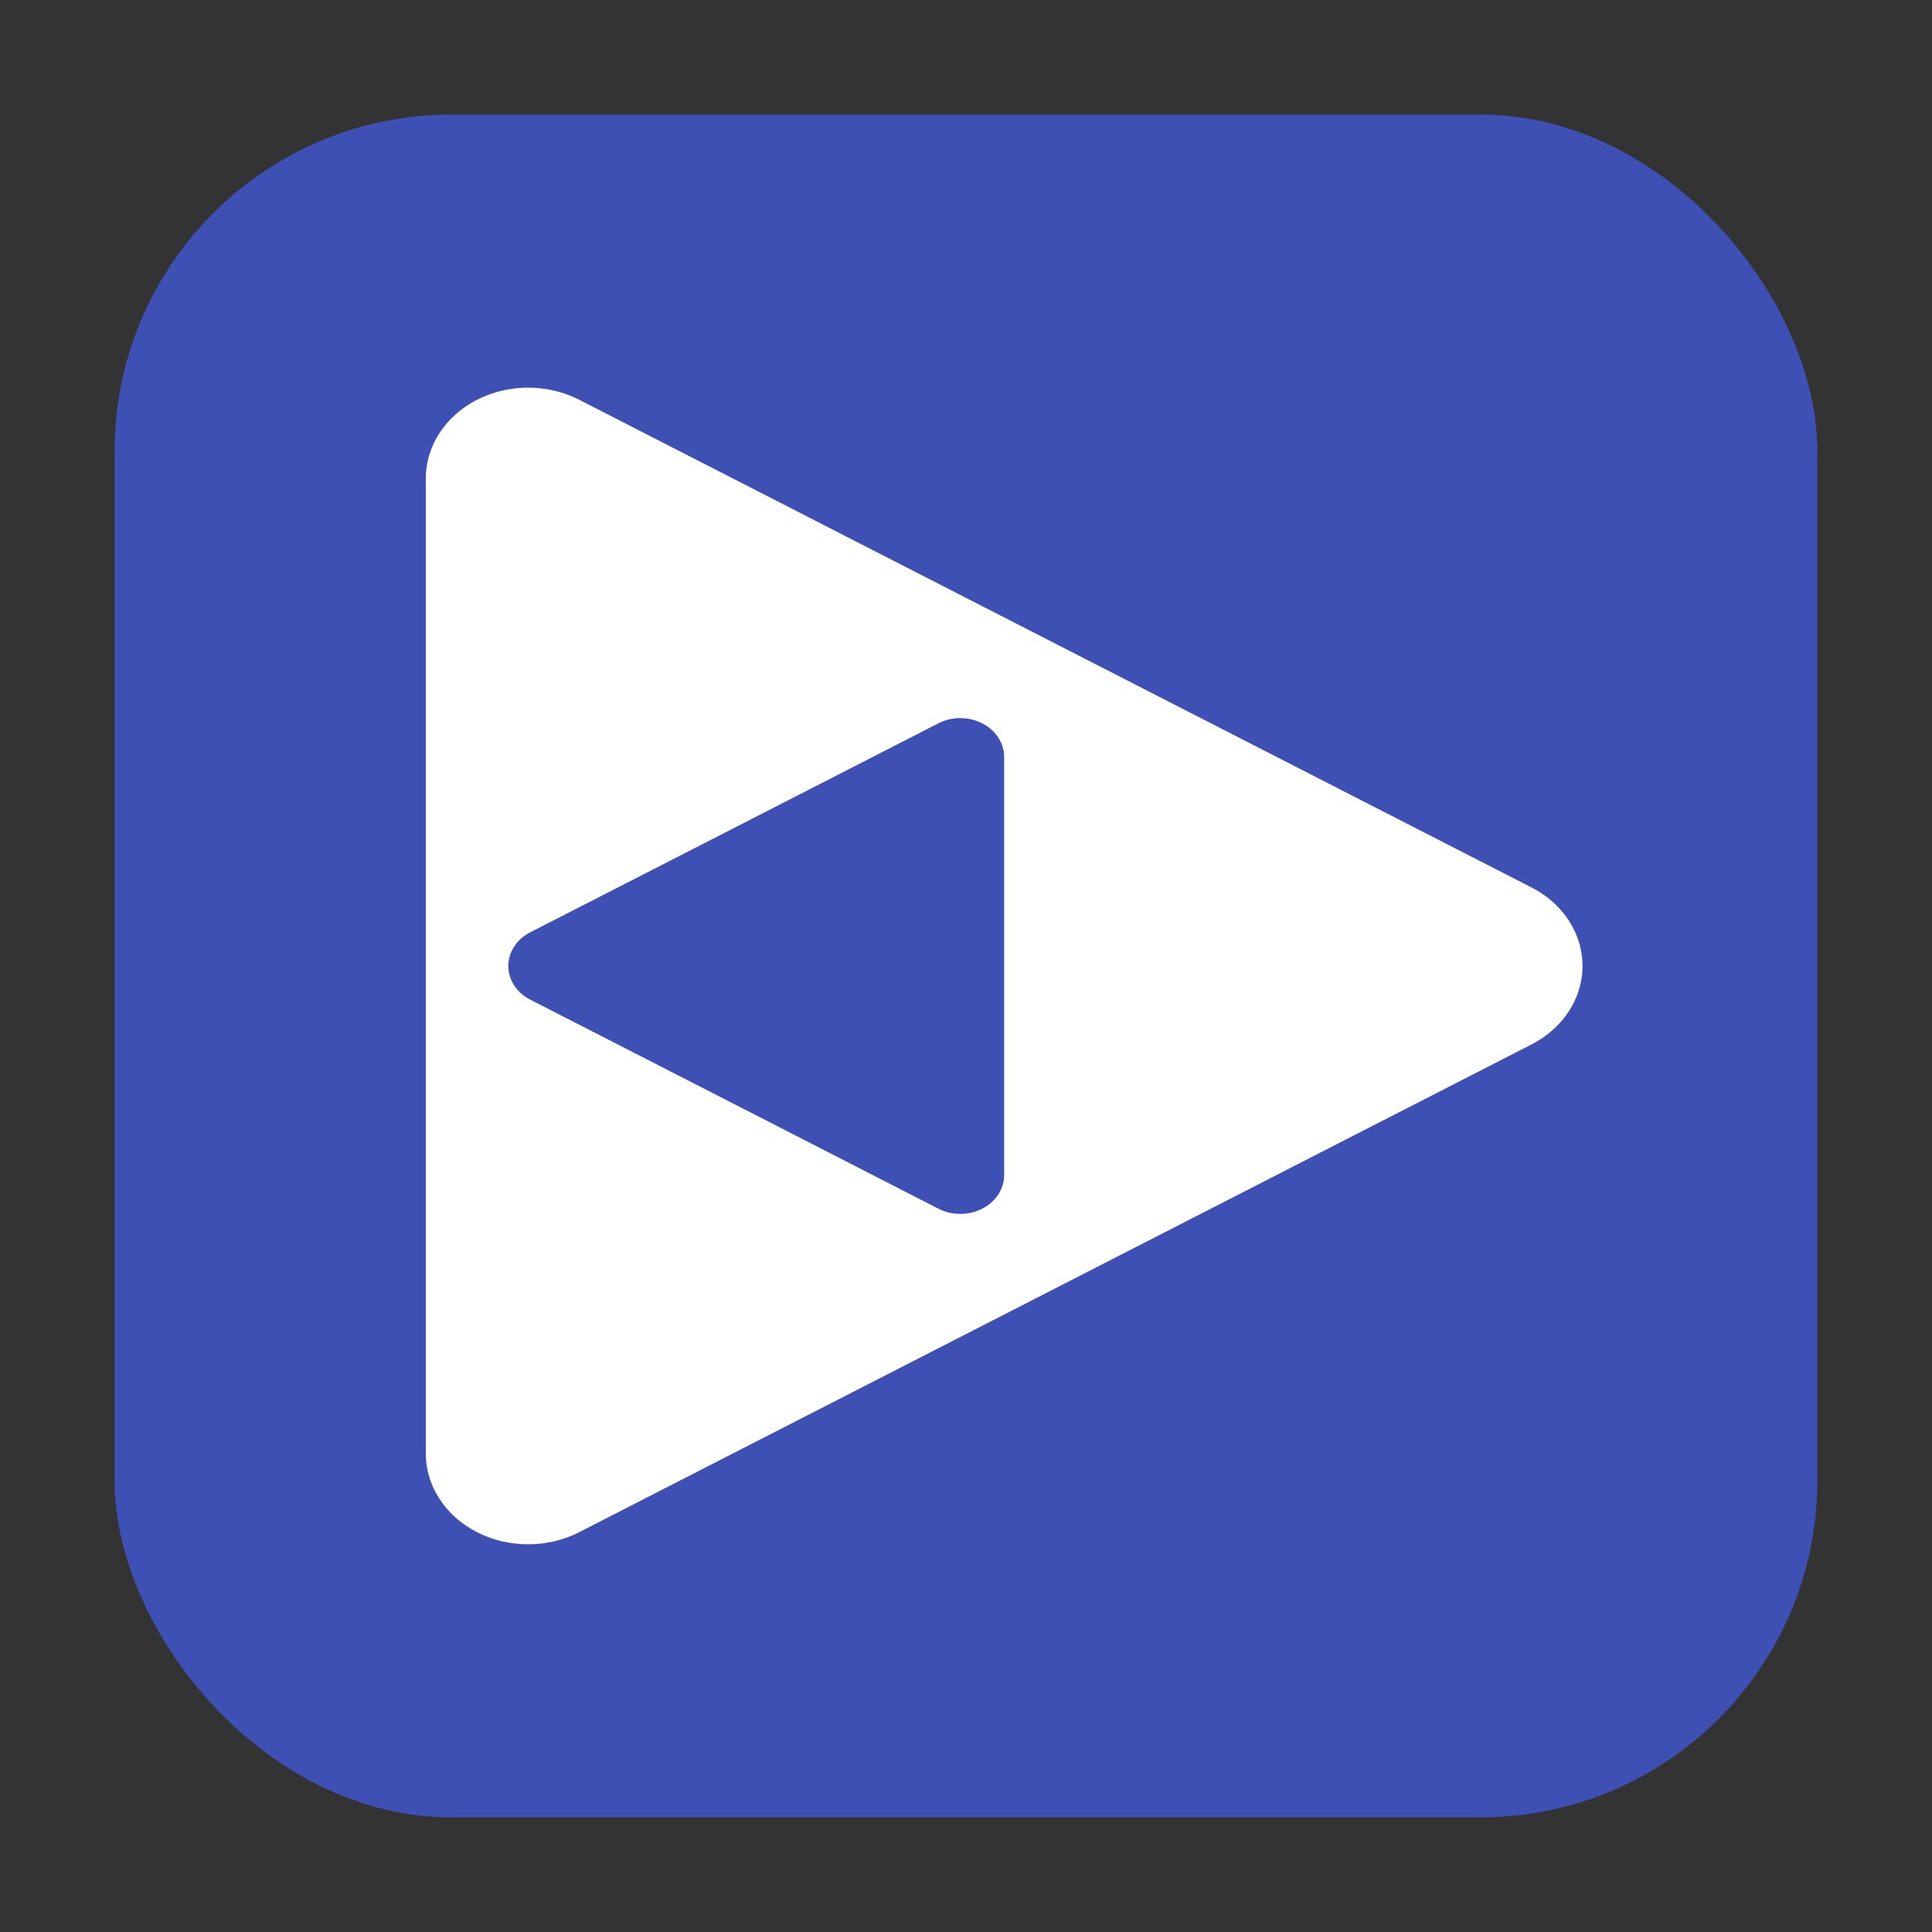 <svg xmlns="http://www.w3.org/2000/svg" height="32" width="32" version="1"><rect width="100%" height="100%" fill="#333333" stroke="none"/><rect width="28.203" height="28.203" x="1.898" y="1.898" ry="5.575" fill="#3e50b4" fill-rule="evenodd"/><path d="M8.797 6.422a1.695 1.503 0 0 0-1.744 1.502v16.151a1.695 1.503 0 0 0 2.542 1.302l7.884-4.038 7.884-4.038a1.695 1.503 0 0 0 0-2.604l-7.884-4.037-7.884-4.038a1.695 1.503 0 0 0-.798-.2z" fill="#fff"/><path d="M15.884 11.895a.726.644 0 0 1 .748.643v6.923a.726.644 0 0 1-1.09.558l-3.379-1.731-3.379-1.73a.726.644 0 0 1 0-1.117l3.38-1.73 3.378-1.73a.726.644 0 0 1 .342-.087z" fill="#3e50b4"/></svg>